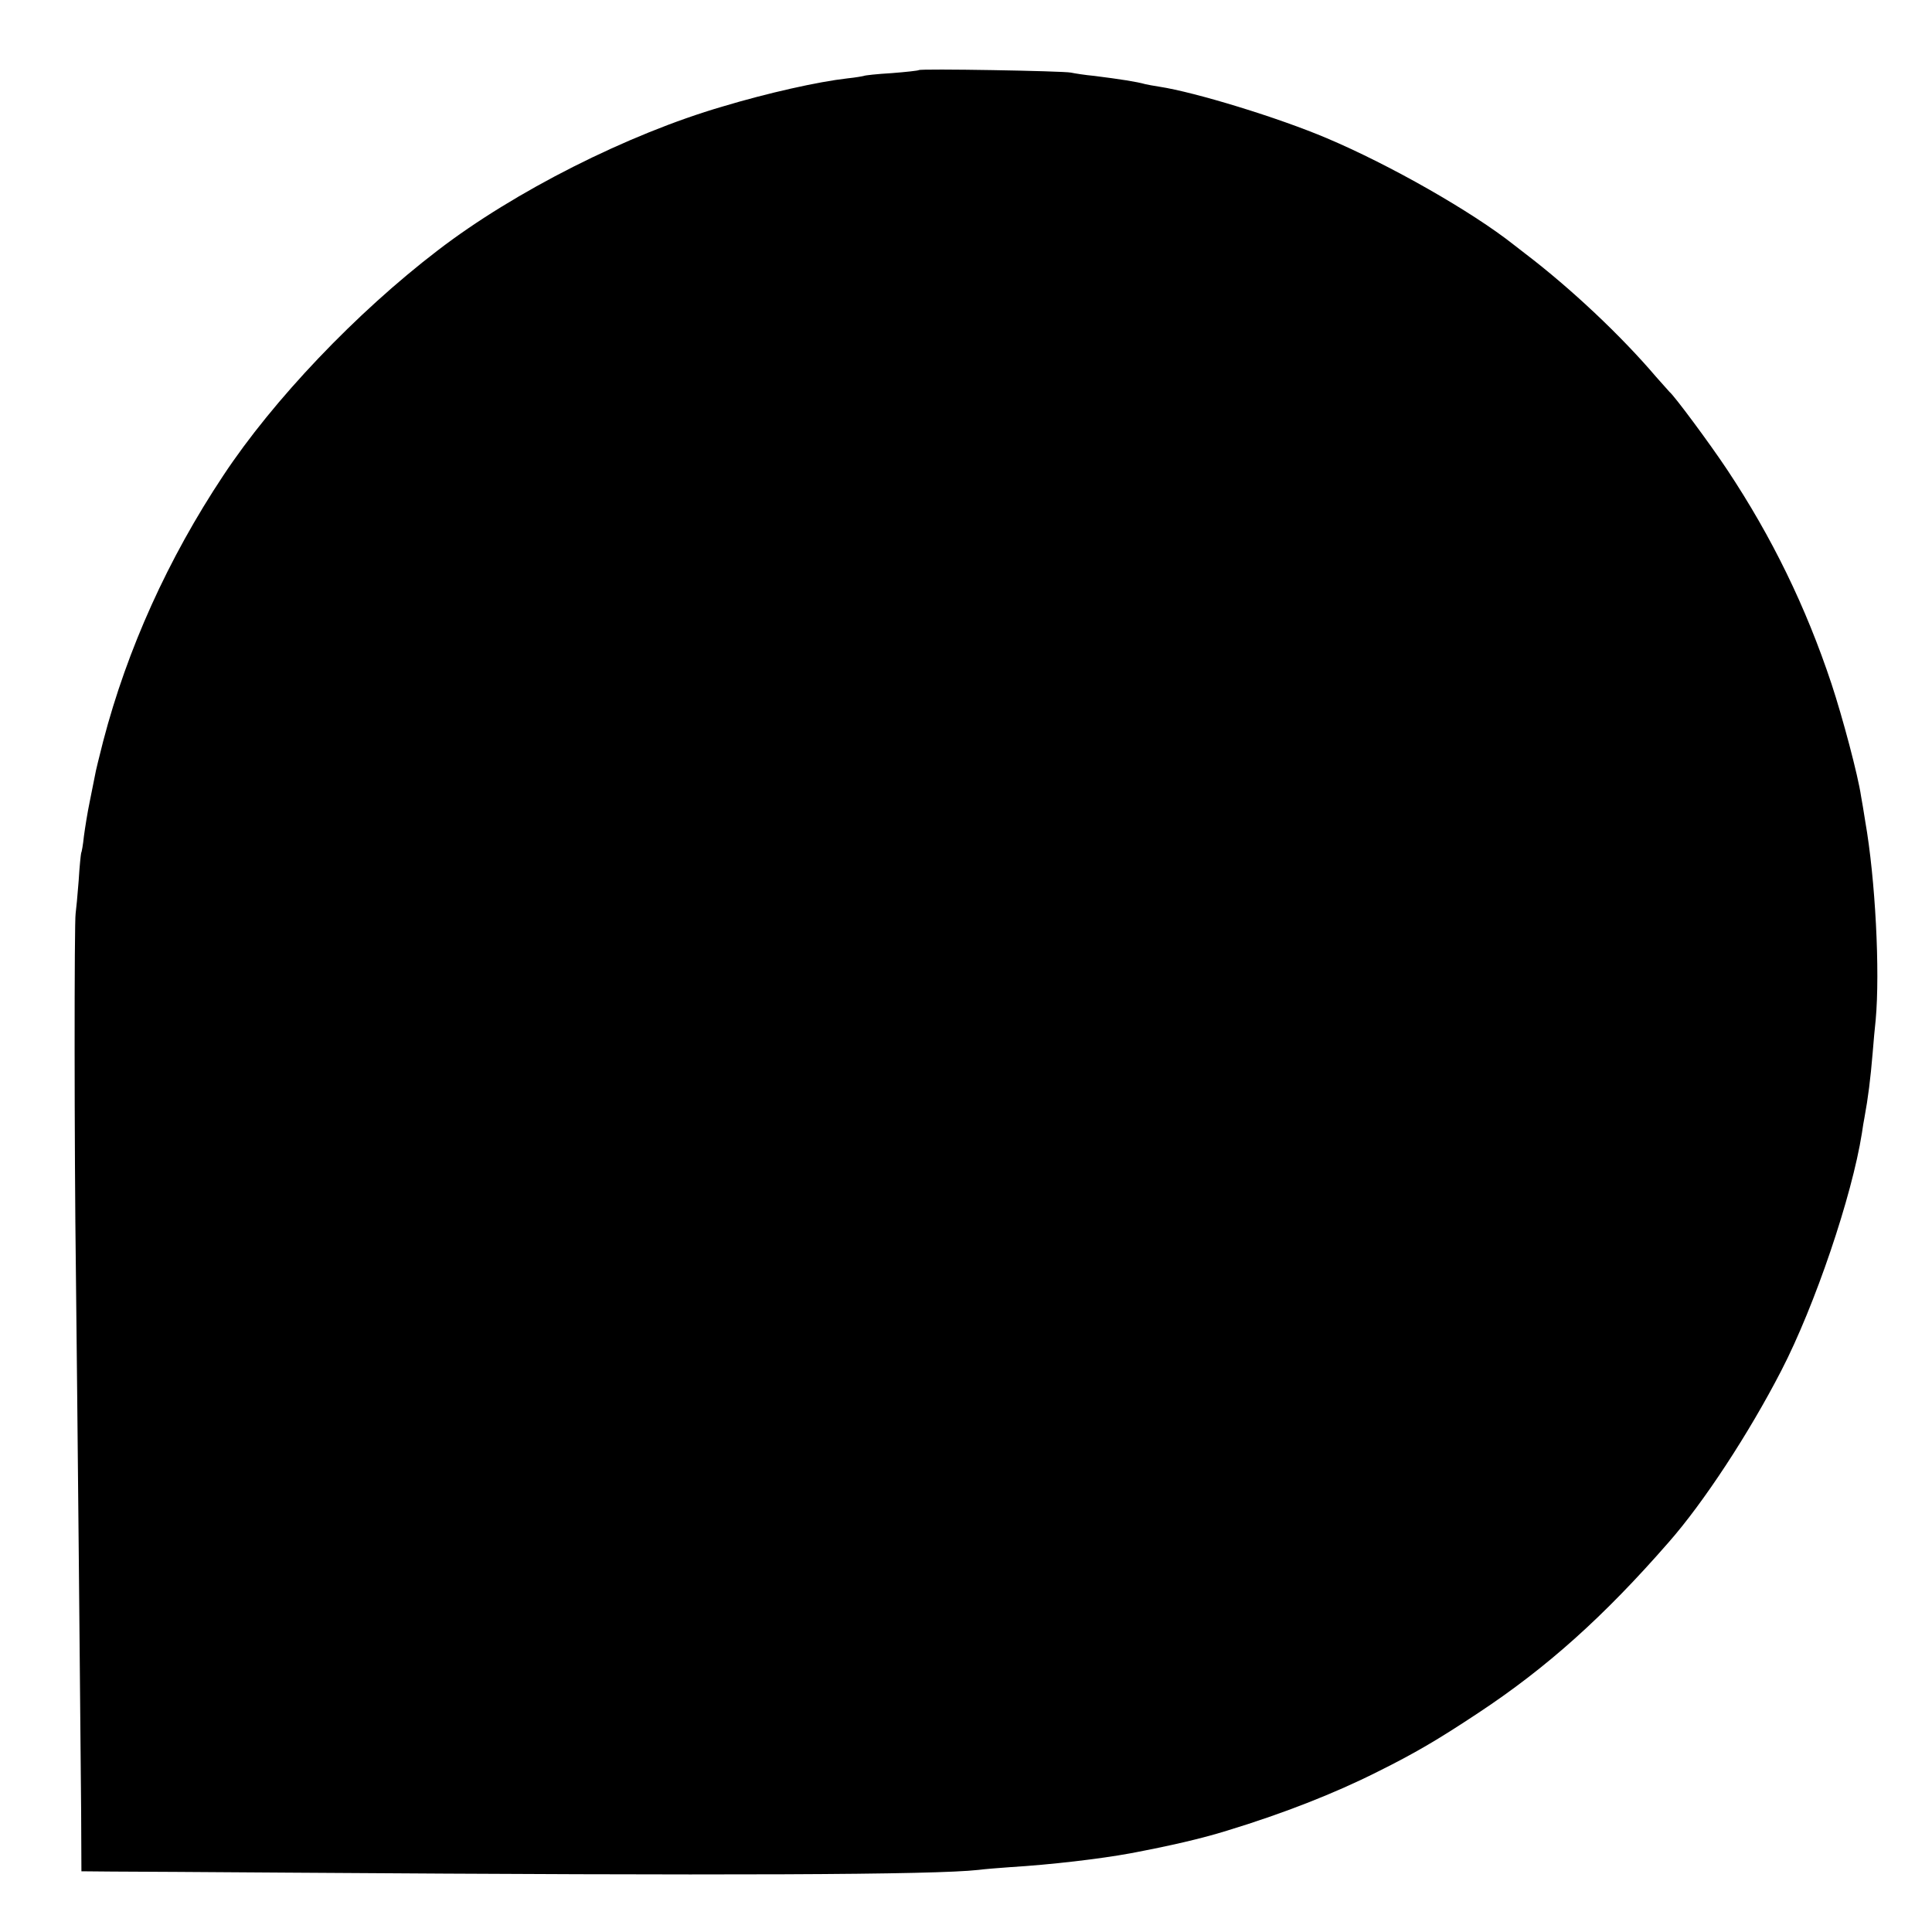 <?xml version="1.0" standalone="no"?>
<!DOCTYPE svg PUBLIC "-//W3C//DTD SVG 20010904//EN"
 "http://www.w3.org/TR/2001/REC-SVG-20010904/DTD/svg10.dtd">
<svg version="1.0" xmlns="http://www.w3.org/2000/svg"
 width="700pt" height="700pt" viewBox="0 0 700 700"
 preserveAspectRatio="xMidYMid meet">
<g transform="translate(0,700) scale(0.1,-0.1)"
fill="#000000" stroke="none">
<path d="M3329 6746 c-2 -2 -47 -7 -99 -11 -52 -3 -97 -8 -100 -10 -3 -1 -30
-6 -60 -9 -106 -12 -289 -53 -452 -102 -343 -100 -755 -308 -1033 -522 -294
-225 -595 -541 -776 -815 -200 -301 -348 -629 -435 -962 -14 -55 -28 -111 -30
-125 -3 -14 -11 -56 -19 -95 -8 -38 -17 -95 -21 -125 -3 -30 -8 -58 -10 -61
-1 -3 -6 -48 -9 -100 -4 -52 -9 -105 -11 -119 -5 -27 -5 -848 1 -1300 5 -430
17 -1706 19 -1952 l1 -218 110 -1 c61 0 353 -2 650 -4 1593 -11 2328 -8 2490
10 22 3 74 7 115 10 149 9 326 30 435 50 143 27 257 53 350 82 204 62 390 135
545 213 137 68 220 117 365 213 250 165 457 351 690 618 127 144 292 396 409
623 122 236 256 632 292 860 3 21 7 46 9 55 14 76 22 141 30 236 3 39 8 93 11
120 16 176 -1 510 -38 720 -5 33 -12 74 -15 90 -11 76 -67 286 -107 407 -93
280 -216 532 -378 776 -63 95 -193 270 -209 282 -3 3 -25 28 -49 55 -126 148
-307 319 -475 447 -5 4 -23 18 -40 31 -153 121 -448 289 -677 386 -174 74
-477 167 -608 187 -19 3 -42 7 -50 9 -32 9 -90 18 -185 30 -33 3 -71 9 -85 12
-30 6 -545 15 -551 9z"/>
</g>
</svg>
